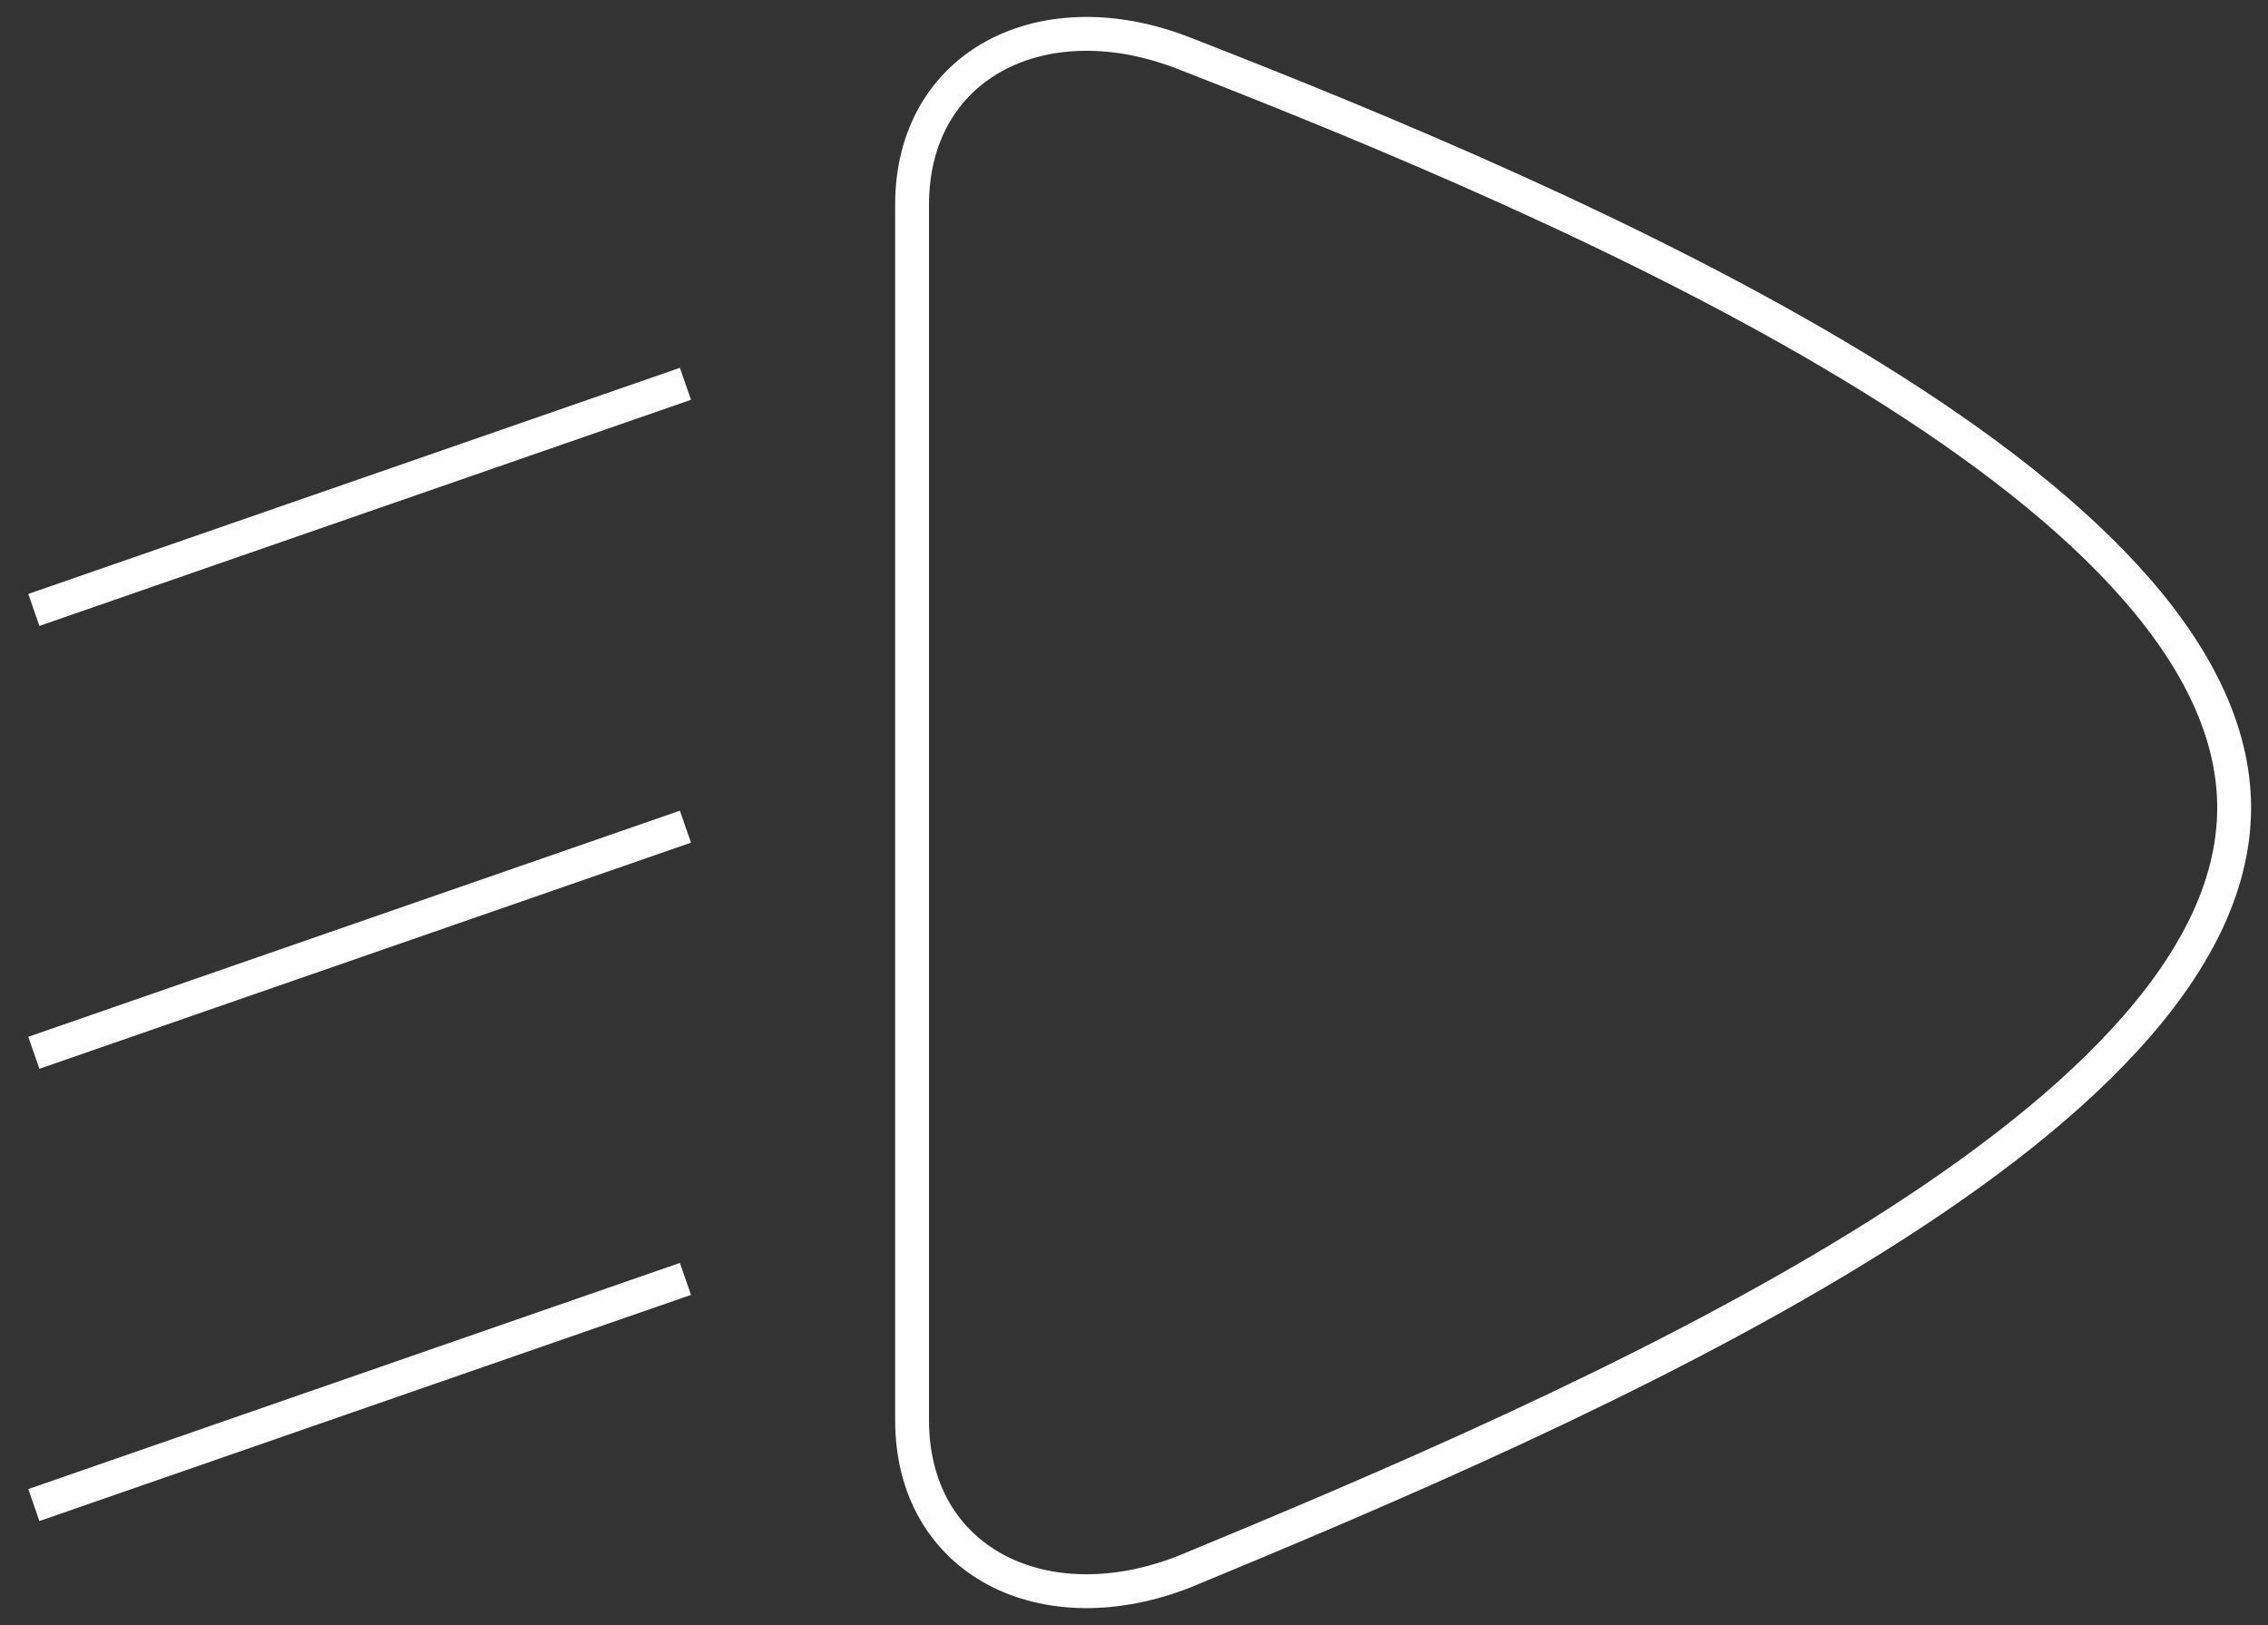 <svg width="67" height="48" viewBox="0 0 67 48" fill="none" xmlns="http://www.w3.org/2000/svg">
<rect x="0" y="0" width="67" height="48" fill="#333333" stroke="none"/>
<path d="M20.249 37.776L1 44.456M20.249 24.418L1 31.097M20.249 11.337L1 18.016M66 23.861C66 14.398 46.472 6.049 35.034 1.596C30.85 -0.073 26.944 1.875 26.944 6.049V41.951C26.944 46.125 30.85 48.074 35.034 46.404C46.472 41.672 66 33.323 66 23.861Z" stroke="white"/>
</svg>
